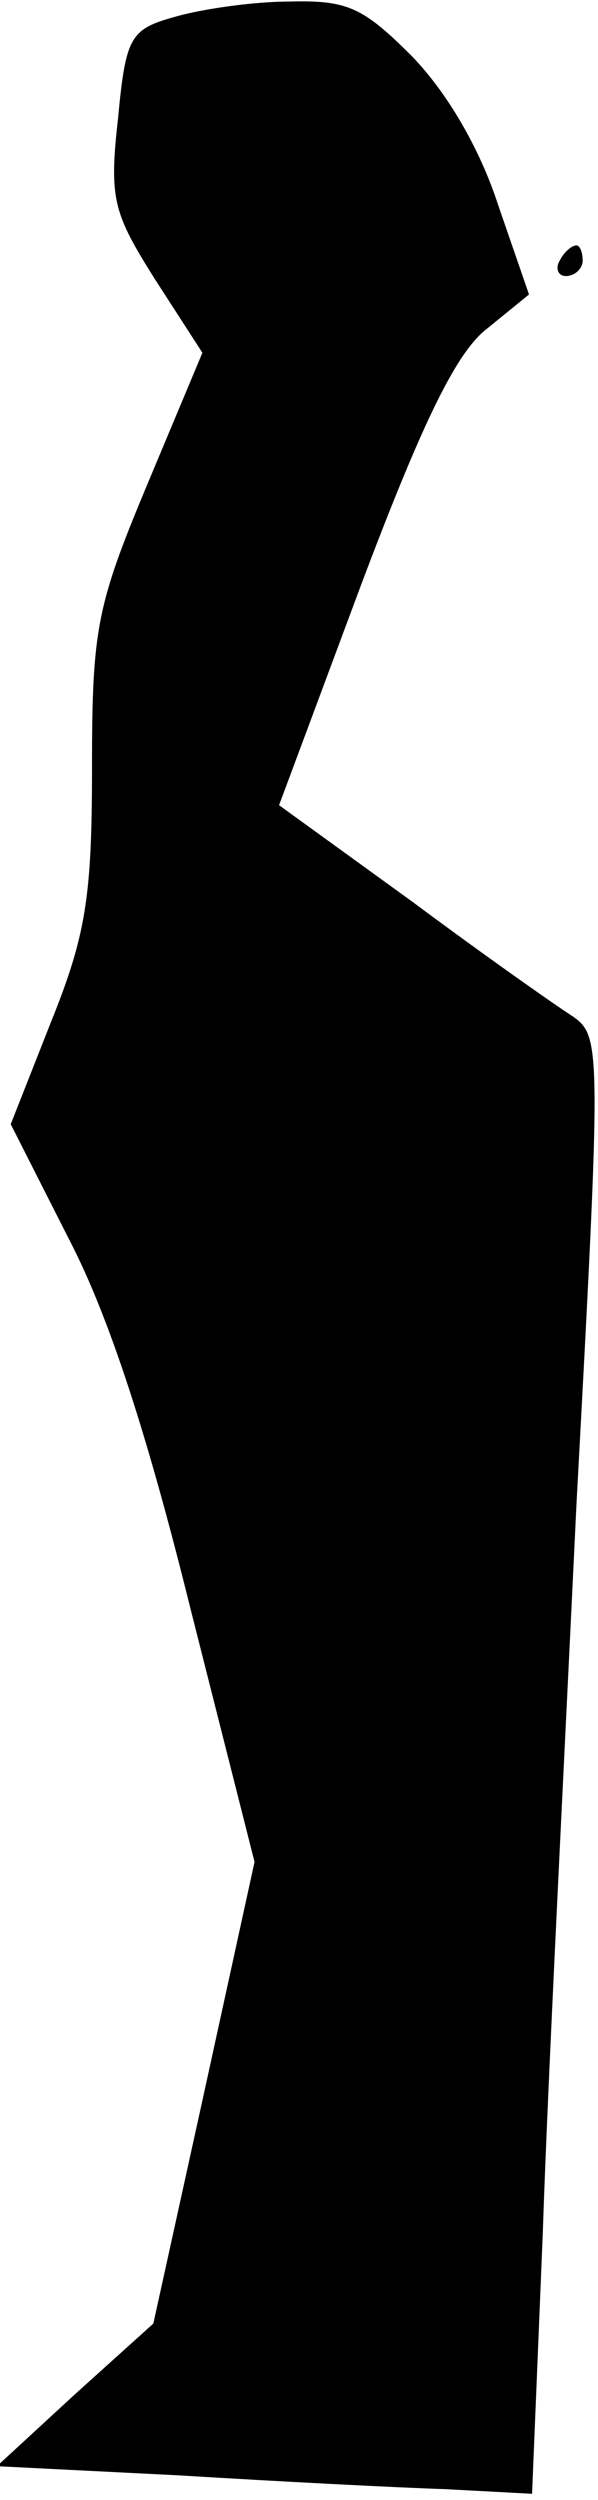 <?xml version="1.0" standalone="no"?>
<!DOCTYPE svg PUBLIC "-//W3C//DTD SVG 20010904//EN"
 "http://www.w3.org/TR/2001/REC-SVG-20010904/DTD/svg10.dtd">
<svg version="1.0" xmlns="http://www.w3.org/2000/svg"
 width="39pt" height="163pt" viewBox="0 0 39 163"
 preserveAspectRatio="xMidYMid meet">
<g transform="translate(0,163) scale(0.1,-0.1)"
fill="#000000" stroke="none">
<path fill="#000000" stroke="none" d="M114 1619 c-29 -8 -32 -13 -37 -66 -6
-53 -3 -62 24 -105 l31 -48 -36 -86 c-33 -79 -36 -94 -36 -185 0 -84 -4 -109
-27 -166 l-26 -66 38 -75 c26 -50 51 -127 79 -240 l42 -166 -33 -151 -33 -150
-51 -46 -51 -47 119 -6 c65 -4 143 -8 174 -9 l56 -3 7 170 c3 94 14 308 22
476 16 296 16 304 -2 317 -11 7 -58 40 -105 75 l-87 63 54 145 c40 106 62 151
82 166 l27 22 -20 58 c-12 37 -33 73 -56 97 -32 32 -42 37 -80 36 -24 0 -58
-5 -75 -10z"/>
<path fill="#000000" stroke="none" d="M365 1460 c-3 -5 -1 -10 4 -10 6 0 11
5 11 10 0 6 -2 10 -4 10 -3 0 -8 -4 -11 -10z"/>
</g>
</svg>
